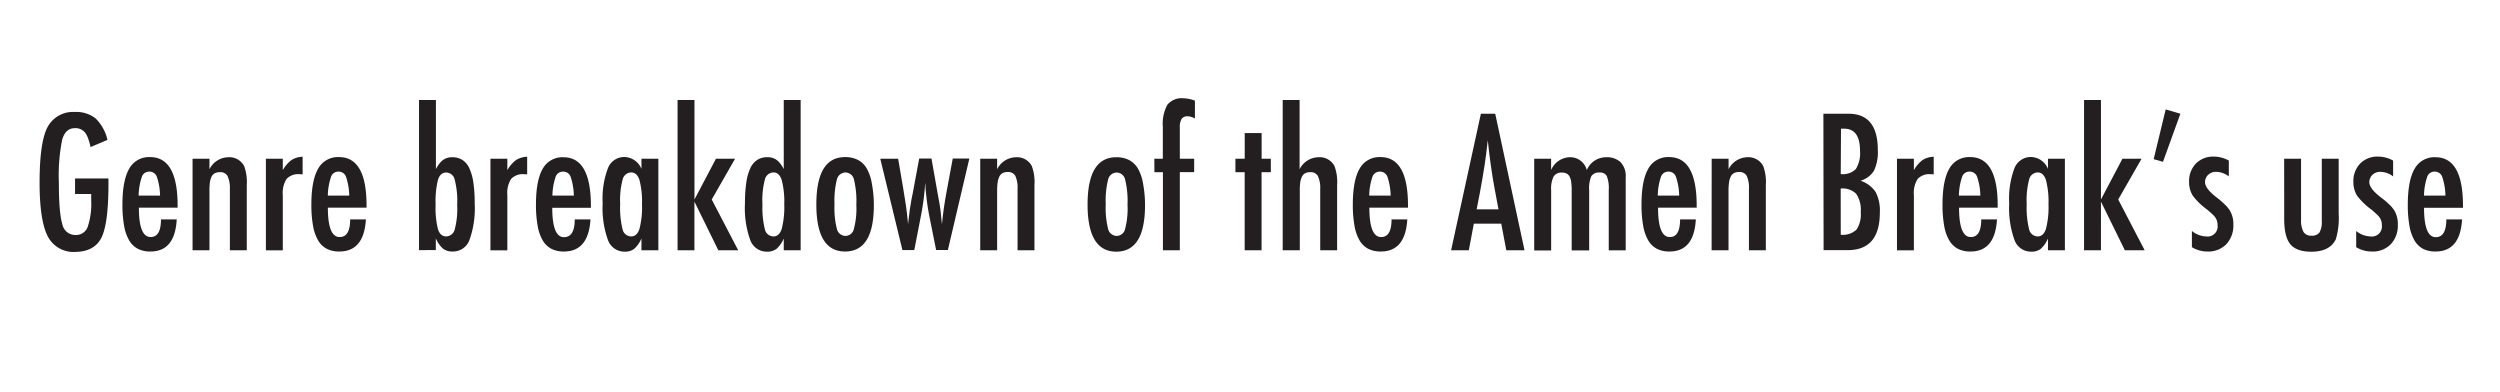 <svg id="Layer_2" data-name="Layer 2" xmlns="http://www.w3.org/2000/svg" viewBox="0 0 497 78"><defs><style>.cls-1{fill:#231f20;}</style></defs><title>who_sampled_genres_TITLE</title><path class="cls-1" d="M14.92,35.48h6.64v1.05q0,7.93-1.39,10.71T15,50.08a5.75,5.75,0,0,1-5.54-3.16Q7.87,43.75,7.87,36.28q0-8.54,1.79-11.37a5.72,5.72,0,0,1,5.19-2.65A6.2,6.2,0,0,1,19,23.54a8.61,8.61,0,0,1,2.36,4.27L18,29.24a12.1,12.1,0,0,0-.51-1.8,4.11,4.11,0,0,0-.62-1.13,2.42,2.42,0,0,0-2-.83q-1.83,0-2.5,2.25a35.81,35.81,0,0,0-.67,8.46q0,6.17.69,8.35a2.63,2.63,0,0,0,2.58,2.18,2.48,2.48,0,0,0,2.44-1.55,14.27,14.27,0,0,0,.72-5.31V38.57H14.92Z"/><path class="cls-1" d="M32,43.61h3.13Q34.8,50,29.9,50a5.36,5.36,0,0,1-2.5-.54,4.38,4.38,0,0,1-1.73-1.69,8.71,8.71,0,0,1-1-2.9,23.33,23.33,0,0,1-.33-4.18q0-4.82,1.34-7.14a4.48,4.48,0,0,1,4.16-2.32q5.47,0,5.47,9.63v.42H27.61q0,5.84,2.32,5.84Q32,47.15,32,43.61Zm-.18-4.73a12.27,12.27,0,0,0-.65-3.76,1.53,1.53,0,0,0-1.48-1,1.51,1.51,0,0,0-1.48,1,12.27,12.27,0,0,0-.65,3.76Z"/><path class="cls-1" d="M38.28,31.56h3.36v2.09a4.27,4.27,0,0,1,3.73-2.39A3.32,3.32,0,0,1,48.53,33a9.17,9.17,0,0,1,.53,3.81V49.75H45.7l0-12.16A5.66,5.66,0,0,0,45.24,35a1.59,1.59,0,0,0-1.51-.77,2.13,2.13,0,0,0-1,.2,1.53,1.53,0,0,0-.64.65,3.62,3.62,0,0,0-.36,1.17A11.6,11.6,0,0,0,41.64,38V49.75H38.28Z"/><path class="cls-1" d="M52.86,31.56h3.36v2.27a6.42,6.42,0,0,1,1.71-2,4.38,4.38,0,0,1,2.23-.67v3.52a4.13,4.13,0,0,0-.6-.05,3.19,3.19,0,0,0-2.58.93,5.12,5.12,0,0,0-.76,3.2v11H52.86Z"/><path class="cls-1" d="M69.61,43.61h3.13Q72.37,50,67.46,50a5.36,5.36,0,0,1-2.5-.54,4.38,4.38,0,0,1-1.73-1.69,8.71,8.71,0,0,1-1-2.9,23.33,23.33,0,0,1-.33-4.18q0-4.82,1.34-7.14a4.48,4.48,0,0,1,4.16-2.32q5.47,0,5.47,9.63v.42H65.18q0,5.84,2.32,5.84Q69.61,47.15,69.61,43.61Zm-.18-4.73a12.27,12.27,0,0,0-.65-3.76,1.53,1.53,0,0,0-1.48-1,1.51,1.51,0,0,0-1.48,1,12.27,12.27,0,0,0-.65,3.76Z"/><path class="cls-1" d="M83.3,19.88h3.36V33.61a6.93,6.93,0,0,1,.72-1.12,3.65,3.65,0,0,1,.72-.7,3,3,0,0,1,1.83-.53,3.66,3.66,0,0,1,2,.54,3.87,3.87,0,0,1,1.38,1.66,10.32,10.32,0,0,1,.8,2.87,28,28,0,0,1,.26,4.13,18.6,18.6,0,0,1-1.05,7.27A3.47,3.47,0,0,1,90,50a3,3,0,0,1-1.92-.56,5.83,5.83,0,0,1-1.44-2.06v2.34H83.3Zm7.59,20.87a16.81,16.81,0,0,0-.49-5A1.75,1.75,0,0,0,88.7,34.3q-1.16,0-1.63,1.44a17.54,17.54,0,0,0-.47,4.92,17.65,17.65,0,0,0,.47,4.92Q87.54,47,88.7,47A1.79,1.79,0,0,0,90.4,45.6,15.85,15.85,0,0,0,90.89,40.75Z"/><path class="cls-1" d="M97.5,31.56h3.36v2.27a6.42,6.42,0,0,1,1.71-2,4.38,4.38,0,0,1,2.23-.67v3.52a4.13,4.13,0,0,0-.6-.05,3.19,3.19,0,0,0-2.58.93,5.12,5.12,0,0,0-.76,3.2v11H97.5Z"/><path class="cls-1" d="M114.26,43.61h3.13Q117,50,112.11,50a5.36,5.36,0,0,1-2.5-.54,4.38,4.38,0,0,1-1.73-1.69,8.71,8.71,0,0,1-1-2.9,23.33,23.33,0,0,1-.33-4.18q0-4.82,1.34-7.14A4.48,4.48,0,0,1,112,31.26q5.47,0,5.47,9.63v.42h-7.68q0,5.84,2.32,5.84Q114.26,47.15,114.26,43.61Zm-.18-4.73a12.27,12.27,0,0,0-.65-3.76,1.53,1.53,0,0,0-1.48-1,1.51,1.51,0,0,0-1.48,1,12.27,12.27,0,0,0-.65,3.76Z"/><path class="cls-1" d="M130.88,31.56V49.75h-3.36V47.41a5.83,5.83,0,0,1-1.44,2.06,3,3,0,0,1-1.9.56,3.48,3.48,0,0,1-3.32-2.32,18.67,18.67,0,0,1-1.05-7.28,17.14,17.14,0,0,1,1.05-7,3.48,3.48,0,0,1,3.32-2.22,3.77,3.77,0,0,1,3.34,2.36V31.56Zm-7.59,9a18,18,0,0,0,.47,5A1.78,1.78,0,0,0,125.49,47q1.13,0,1.63-1.48a17.1,17.1,0,0,0,.51-4.87,17.19,17.19,0,0,0-.51-4.89q-.51-1.48-1.63-1.48a1.79,1.79,0,0,0-1.71,1.41A15.94,15.94,0,0,0,123.29,40.57Z"/><path class="cls-1" d="M134.7,19.88h3.36V39.66l4.27-8.1h3.8l-4.64,8.1,5.26,10.09H142.8l-4.75-9.67v9.67H134.7Z"/><path class="cls-1" d="M159.17,19.88V49.75h-3.36V47.41a5.83,5.83,0,0,1-1.44,2.06,3,3,0,0,1-1.92.56,3.47,3.47,0,0,1-3.3-2.31,18.6,18.6,0,0,1-1.05-7.27,28,28,0,0,1,.26-4.13,10.32,10.32,0,0,1,.8-2.87,3.87,3.87,0,0,1,1.38-1.66,3.66,3.66,0,0,1,2-.54,3,3,0,0,1,1.83.53,3.65,3.65,0,0,1,.72.7,6.93,6.93,0,0,1,.72,1.13V19.88Zm-7.59,20.69a18,18,0,0,0,.47,5A1.78,1.78,0,0,0,153.77,47q1.13,0,1.63-1.48a17.1,17.1,0,0,0,.51-4.87,17.19,17.19,0,0,0-.51-4.89q-.51-1.48-1.63-1.48a1.79,1.79,0,0,0-1.71,1.41A15.94,15.94,0,0,0,151.57,40.57Z"/><path class="cls-1" d="M173.72,40.8Q173.72,50,168,50t-5.71-9.37q0-9.4,5.7-9.4a5.47,5.47,0,0,1,2.56.56,4.49,4.49,0,0,1,1.78,1.74,9.13,9.13,0,0,1,1,3A23.07,23.07,0,0,1,173.72,40.8Zm-3.48-.09a17.79,17.79,0,0,0-.47-5,1.75,1.75,0,0,0-1.69-1.42,1.79,1.79,0,0,0-1.71,1.41,17.34,17.34,0,0,0-.47,4.9,17.13,17.13,0,0,0,.47,4.89,1.79,1.79,0,0,0,1.71,1.41,1.73,1.73,0,0,0,1.67-1.39A15.6,15.6,0,0,0,170.24,40.71Z"/><path class="cls-1" d="M175,31.56h3.55l1,5.85q.3,1.76.54,3.39t.38,3.18l.05.63.07-.67q.14-1.27.29-2.33t.33-2l.28-1.39,1.25-6.71h2.44l1.18,6.71.39,2.11q.12.6.23,1.49t.21,2.1l.07.65q.32-3.27.9-6.35l1.25-6.71h3.3l-4.27,18.19H186.1l-1.39-6.94q-.25-1.27-.42-2.59t-.3-2.82q0-.18,0-.42t-.05-.58q-.11,1.6-.3,3.1t-.47,3l-1.41,7.26H179.4Z"/><path class="cls-1" d="M194.87,31.56h3.36v2.09A4.27,4.27,0,0,1,202,31.26,3.32,3.32,0,0,1,205.12,33a9.17,9.17,0,0,1,.53,3.81V49.75h-3.36l0-12.16a5.66,5.66,0,0,0-.44-2.62,1.59,1.59,0,0,0-1.51-.77,2.13,2.13,0,0,0-1,.2,1.53,1.53,0,0,0-.64.65,3.62,3.62,0,0,0-.36,1.17,11.6,11.6,0,0,0-.11,1.78V49.75h-3.36Z"/><path class="cls-1" d="M227.63,40.8q0,9.23-5.71,9.23t-5.71-9.37q0-9.4,5.7-9.4a5.47,5.47,0,0,1,2.56.56,4.49,4.49,0,0,1,1.78,1.74,9.13,9.13,0,0,1,1,3A23.07,23.07,0,0,1,227.63,40.8Zm-3.48-.09a17.79,17.79,0,0,0-.47-5A1.75,1.75,0,0,0,222,34.3a1.79,1.79,0,0,0-1.71,1.41,17.34,17.34,0,0,0-.47,4.9,17.13,17.13,0,0,0,.47,4.89A1.79,1.79,0,0,0,222,46.9a1.73,1.73,0,0,0,1.67-1.39A15.6,15.6,0,0,0,224.15,40.71Z"/><path class="cls-1" d="M229.48,31.56h1.69V25.21a7.86,7.86,0,0,1,.91-4.39,3.64,3.64,0,0,1,3.18-1.28,6.8,6.8,0,0,1,2.29.47v3.55a3.07,3.07,0,0,0-1.42-.44,1.39,1.39,0,0,0-1.22.51,3.09,3.09,0,0,0-.36,1.72l0,1.37v4.83h2.85v2.67h-2.85V49.75h-3.36V34.23h-1.69Z"/><path class="cls-1" d="M247.45,26.46h3.36v5.1h1.83v2.67H250.8V49.75h-3.36V34.23H245.6V31.56h1.85Z"/><path class="cls-1" d="M255,19.88h3.36V33.65a4.27,4.27,0,0,1,3.73-2.39A3.32,3.32,0,0,1,265.29,33a9.17,9.17,0,0,1,.53,3.81V49.75h-3.36l0-12.16A5.66,5.66,0,0,0,262,35a1.59,1.59,0,0,0-1.51-.77,2.13,2.13,0,0,0-1,.2,1.53,1.53,0,0,0-.64.65,3.62,3.62,0,0,0-.36,1.17A11.6,11.6,0,0,0,258.4,38V49.75H255Z"/><path class="cls-1" d="M276.64,43.61h3.13Q279.4,50,274.5,50a5.36,5.36,0,0,1-2.5-.54,4.38,4.38,0,0,1-1.73-1.69,8.71,8.71,0,0,1-1-2.9,23.33,23.33,0,0,1-.33-4.18q0-4.82,1.34-7.14a4.48,4.48,0,0,1,4.16-2.32q5.47,0,5.47,9.63v.42h-7.68q0,5.84,2.32,5.84Q276.64,47.15,276.64,43.61Zm-.18-4.73a12.27,12.27,0,0,0-.65-3.76,1.53,1.53,0,0,0-1.48-1,1.51,1.51,0,0,0-1.48,1,12.27,12.27,0,0,0-.65,3.76Z"/><path class="cls-1" d="M294.4,22.61h2.85l5.82,27.14h-3.62l-1-5.29H293l-1,5.29h-3.52Zm3.5,19-.81-4.32q-.81-4.41-1.32-9.42-.25,2.44-.63,4.95t-.91,5.32l-.67,3.48Z"/><path class="cls-1" d="M305,31.56h3.36v2.25a4.15,4.15,0,0,1,3.69-2.55,3.39,3.39,0,0,1,3.41,2.55,4.15,4.15,0,0,1,3.8-2.55,4,4,0,0,1,2.93,1,4,4,0,0,1,1,3v14.5h-3.37v-12a6.52,6.52,0,0,0-.39-2.76A1.46,1.46,0,0,0,318,34.3a1.76,1.76,0,0,0-1.65.74,6,6,0,0,0-.42,2.74v12h-3.48v-12a11.67,11.67,0,0,0-.1-1.63,3.09,3.09,0,0,0-.33-1.07,1.41,1.41,0,0,0-.6-.59,2,2,0,0,0-.91-.18,1.79,1.79,0,0,0-1.65.79,5.38,5.38,0,0,0-.49,2.69v12H305Z"/><path class="cls-1" d="M334,43.61h3.13Q336.79,50,331.89,50a5.36,5.36,0,0,1-2.5-.54,4.38,4.38,0,0,1-1.73-1.69,8.71,8.71,0,0,1-1-2.9,23.33,23.33,0,0,1-.33-4.18q0-4.82,1.34-7.14a4.48,4.48,0,0,1,4.16-2.32q5.47,0,5.47,9.63v.42h-7.68q0,5.84,2.32,5.84Q334,47.15,334,43.61Zm-.18-4.73a12.27,12.27,0,0,0-.65-3.76,1.53,1.53,0,0,0-1.48-1,1.51,1.51,0,0,0-1.48,1,12.27,12.27,0,0,0-.65,3.76Z"/><path class="cls-1" d="M340.28,31.56h3.36v2.09a4.27,4.27,0,0,1,3.73-2.39A3.32,3.32,0,0,1,350.52,33a9.17,9.17,0,0,1,.53,3.81V49.75h-3.36l0-12.16a5.66,5.66,0,0,0-.44-2.62,1.59,1.59,0,0,0-1.51-.77,2.13,2.13,0,0,0-1,.2,1.53,1.53,0,0,0-.64.65,3.62,3.62,0,0,0-.36,1.17,11.6,11.6,0,0,0-.11,1.78V49.75h-3.36Z"/><path class="cls-1" d="M362.49,22.61h5q5.82,0,5.82,7.22a8.59,8.59,0,0,1-.76,4.1,4.73,4.73,0,0,1-2.67,2,5.84,5.84,0,0,1,3,2.25,8,8,0,0,1,.83,4.08q0,7.47-6.4,7.47h-4.78Zm3.45,12a3.7,3.7,0,0,0,3-1,6,6,0,0,0,.83-3.64q0-4.39-3.16-4.39h-.44l-.18,0Zm0,12.06a4,4,0,0,0,3.11-1,5.34,5.34,0,0,0,.86-3.5,5.64,5.64,0,0,0-.9-3.64,3.82,3.82,0,0,0-3.08-1.05Z"/><path class="cls-1" d="M377.12,31.56h3.36v2.27a6.42,6.42,0,0,1,1.71-2,4.38,4.38,0,0,1,2.23-.67v3.52a4.13,4.13,0,0,0-.6-.05,3.19,3.19,0,0,0-2.58.93,5.12,5.12,0,0,0-.76,3.2v11h-3.36Z"/><path class="cls-1" d="M393.87,43.61H397Q396.63,50,391.73,50a5.36,5.36,0,0,1-2.5-.54,4.38,4.38,0,0,1-1.73-1.69,8.71,8.71,0,0,1-1-2.9,23.33,23.33,0,0,1-.33-4.18q0-4.82,1.34-7.14a4.48,4.48,0,0,1,4.16-2.32q5.47,0,5.47,9.63v.42h-7.68q0,5.84,2.32,5.84Q393.87,47.15,393.87,43.61Zm-.18-4.73a12.27,12.27,0,0,0-.65-3.76,1.53,1.53,0,0,0-1.48-1,1.51,1.51,0,0,0-1.48,1,12.27,12.27,0,0,0-.65,3.76Z"/><path class="cls-1" d="M410.5,31.56V49.75h-3.36V47.41a5.83,5.83,0,0,1-1.44,2.06,3,3,0,0,1-1.9.56,3.48,3.48,0,0,1-3.32-2.32,18.67,18.67,0,0,1-1.05-7.28,17.14,17.14,0,0,1,1.05-7,3.48,3.48,0,0,1,3.32-2.22,3.77,3.77,0,0,1,3.34,2.36V31.56Zm-7.59,9a18,18,0,0,0,.47,5A1.78,1.78,0,0,0,405.1,47q1.13,0,1.63-1.48a17.1,17.1,0,0,0,.51-4.87,17.19,17.19,0,0,0-.51-4.89q-.51-1.48-1.63-1.48a1.79,1.79,0,0,0-1.71,1.41A15.94,15.94,0,0,0,402.91,40.57Z"/><path class="cls-1" d="M414.31,19.88h3.36V39.66l4.27-8.1h3.8l-4.64,8.1,5.26,10.09h-3.94l-4.75-9.67v9.67h-3.36Z"/><path class="cls-1" d="M430.54,21.75l2.92.86L430,32.17l-1.85-.53Z"/><path class="cls-1" d="M443.09,31.92v3.15a4.27,4.27,0,0,0-2.58-.91,2.19,2.19,0,0,0-1.52.59,2,2,0,0,0-.46.65,2,2,0,0,0-.17.8q0,1.3,2.36,3.09a17.11,17.11,0,0,1,1.58,1.37,6.27,6.27,0,0,1,1,1.2,5.23,5.23,0,0,1,.69,2.79,5.41,5.41,0,0,1-1.42,3.92A5,5,0,0,1,438.75,50a5.88,5.88,0,0,1-3-.86V45.92A4.69,4.69,0,0,0,438.55,47a2,2,0,0,0,2.3-2.27,2.52,2.52,0,0,0-.42-1.46,4,4,0,0,0-.62-.69q-.42-.4-1-.89a13.69,13.69,0,0,1-2.88-2.78,5.1,5.1,0,0,1-.74-2.79,5,5,0,0,1,1.35-3.6,4.79,4.79,0,0,1,3.57-1.39A6.23,6.23,0,0,1,443.09,31.92Z"/><path class="cls-1" d="M454.09,31.56h3.36V43.72a4.82,4.82,0,0,0,.5,2.41,1.71,1.71,0,0,0,1.56.72,1.84,1.84,0,0,0,1.6-.63,4.31,4.31,0,0,0,.46-2.32V31.56h3.36V42.44a14.93,14.93,0,0,1-.56,5.1q-1.18,2.5-4.89,2.5-2.92,0-4.15-1.48t-1.23-5Z"/><path class="cls-1" d="M475.75,31.92v3.15a4.27,4.27,0,0,0-2.58-.91,2.19,2.19,0,0,0-1.52.59,2,2,0,0,0-.46.65,2,2,0,0,0-.17.8q0,1.3,2.36,3.09A17.11,17.11,0,0,1,475,40.66a6.27,6.27,0,0,1,1,1.2,5.23,5.23,0,0,1,.69,2.79,5.41,5.41,0,0,1-1.42,3.92A5,5,0,0,1,471.41,50a5.88,5.88,0,0,1-3-.86V45.92A4.69,4.69,0,0,0,471.21,47a2,2,0,0,0,2.3-2.27,2.52,2.52,0,0,0-.42-1.46,4,4,0,0,0-.62-.69q-.42-.4-1-.89a13.69,13.69,0,0,1-2.88-2.78,5.1,5.1,0,0,1-.74-2.79,5,5,0,0,1,1.35-3.6,4.79,4.79,0,0,1,3.57-1.39A6.23,6.23,0,0,1,475.75,31.92Z"/><path class="cls-1" d="M486.33,43.61h3.13Q489.09,50,484.19,50a5.36,5.36,0,0,1-2.5-.54A4.38,4.38,0,0,1,480,47.8a8.71,8.71,0,0,1-1-2.9,23.33,23.33,0,0,1-.33-4.18q0-4.82,1.34-7.14a4.48,4.48,0,0,1,4.16-2.32q5.47,0,5.47,9.63v.42H481.9q0,5.84,2.32,5.84Q486.33,47.15,486.33,43.61Zm-.18-4.73a12.27,12.27,0,0,0-.65-3.76,1.53,1.53,0,0,0-1.48-1,1.51,1.51,0,0,0-1.48,1,12.27,12.27,0,0,0-.65,3.76Z"/></svg>